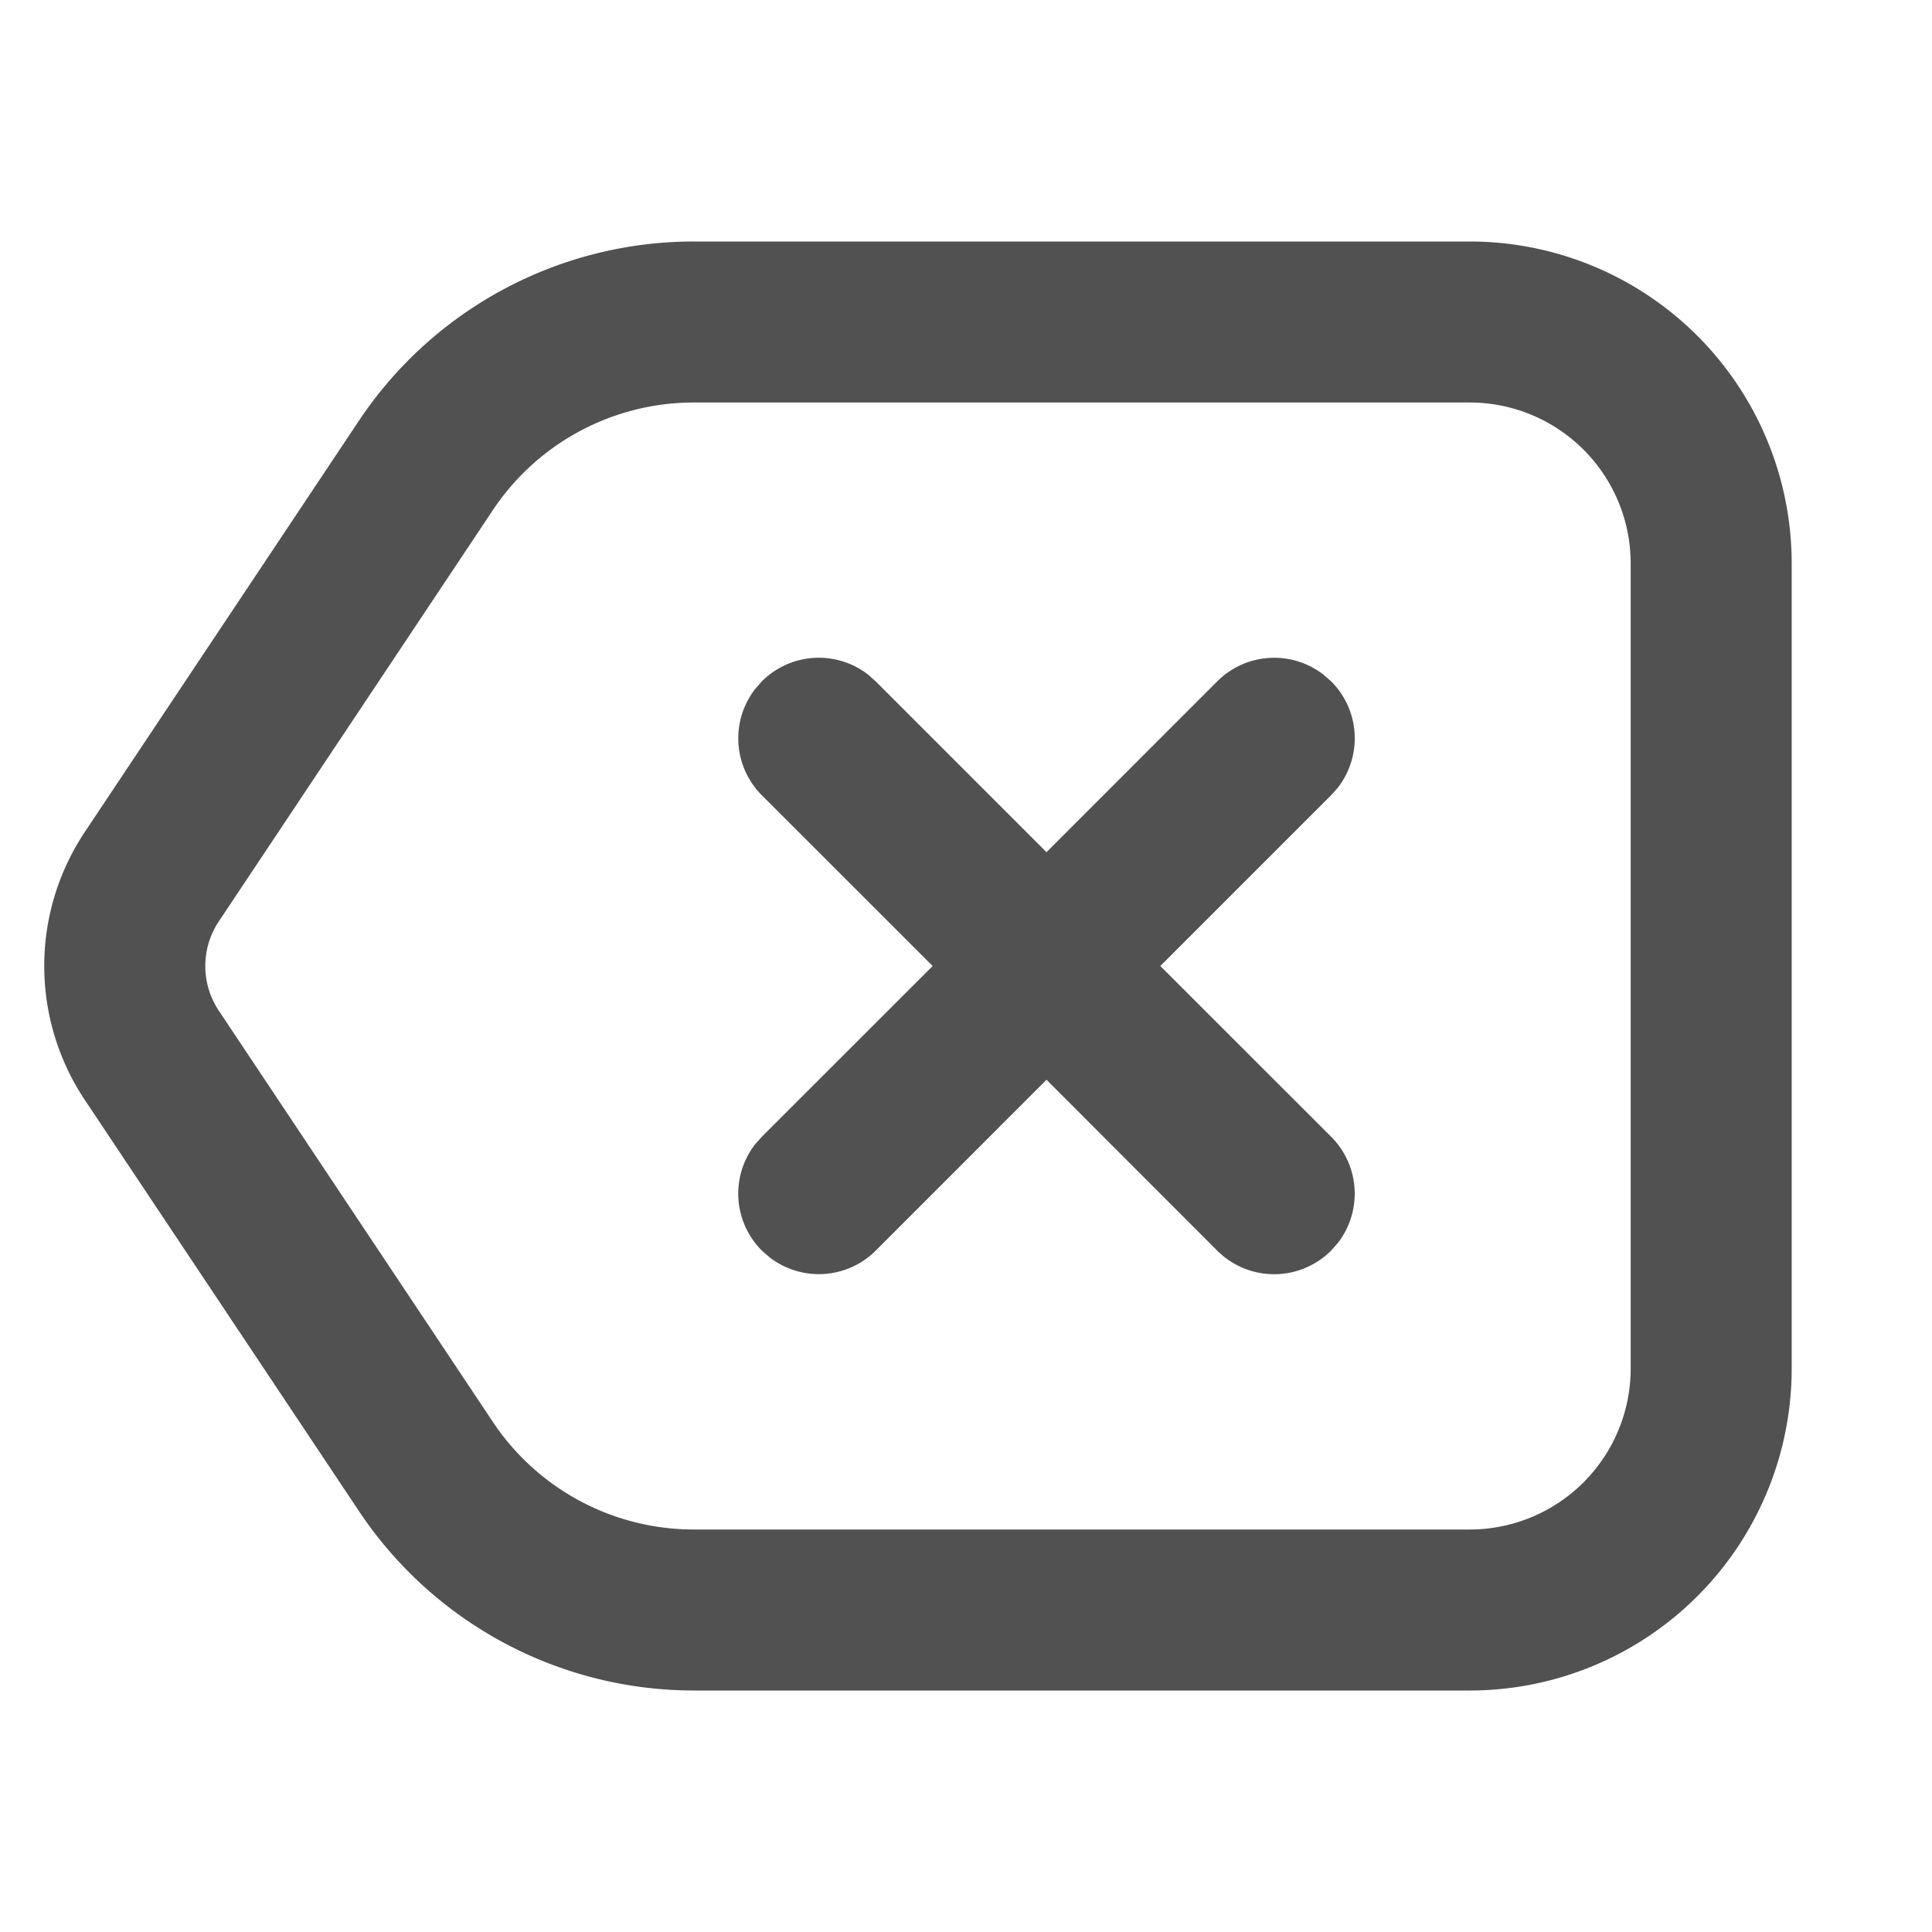 <?xml version="1.0" standalone="no"?><!DOCTYPE svg PUBLIC "-//W3C//DTD SVG 1.1//EN" "http://www.w3.org/Graphics/SVG/1.1/DTD/svg11.dtd"><svg t="1652344433953" class="icon" viewBox="0 0 1024 1024" version="1.1" xmlns="http://www.w3.org/2000/svg" p-id="1586" xmlns:xlink="http://www.w3.org/1999/xlink" width="200" height="200"><defs><style type="text/css">@font-face { font-family: feedback-iconfont; src: url("//at.alicdn.com/t/font_1031158_u69w8yhxdu.woff2?t=1630033759944") format("woff2"), url("//at.alicdn.com/t/font_1031158_u69w8yhxdu.woff?t=1630033759944") format("woff"), url("//at.alicdn.com/t/font_1031158_u69w8yhxdu.ttf?t=1630033759944") format("truetype"); }
</style></defs><path d="M778.965 128a170.667 170.667 0 0 1 170.667 170.667v426.667a170.667 170.667 0 0 1-170.667 170.667H367.787a213.333 213.333 0 0 1-177.493-95.019l-145.365-218.027a128 128 0 0 1 0-141.952l145.323-218.027A213.333 213.333 0 0 1 367.787 128z m0 85.333H367.787a128 128 0 0 0-106.539 57.003l-145.28 218.027a42.667 42.667 0 0 0 0 47.317l145.28 217.984A128 128 0 0 0 367.829 810.667h411.136a85.333 85.333 0 0 0 85.333-85.333V298.667a85.333 85.333 0 0 0-85.333-85.333z m-318.805 144.256l4.011 3.584L554.667 451.669l90.453-90.496a42.667 42.667 0 0 1 56.363-3.584l4.053 3.541a42.667 42.667 0 0 1 3.541 56.363l-3.584 4.011L614.997 512l90.496 90.453a42.667 42.667 0 0 1 3.584 56.363l-3.584 4.053a42.667 42.667 0 0 1-60.331 0L554.667 572.288l-90.453 90.496a42.667 42.667 0 0 1-56.363 3.584l-4.053-3.541a42.667 42.667 0 0 1-3.541-56.363l3.584-4.011L494.336 512 403.84 421.547a42.667 42.667 0 0 1-3.584-56.363l3.541-4.053a42.667 42.667 0 0 1 56.363-3.541z" fill="#515151" p-id="1587"></path></svg>